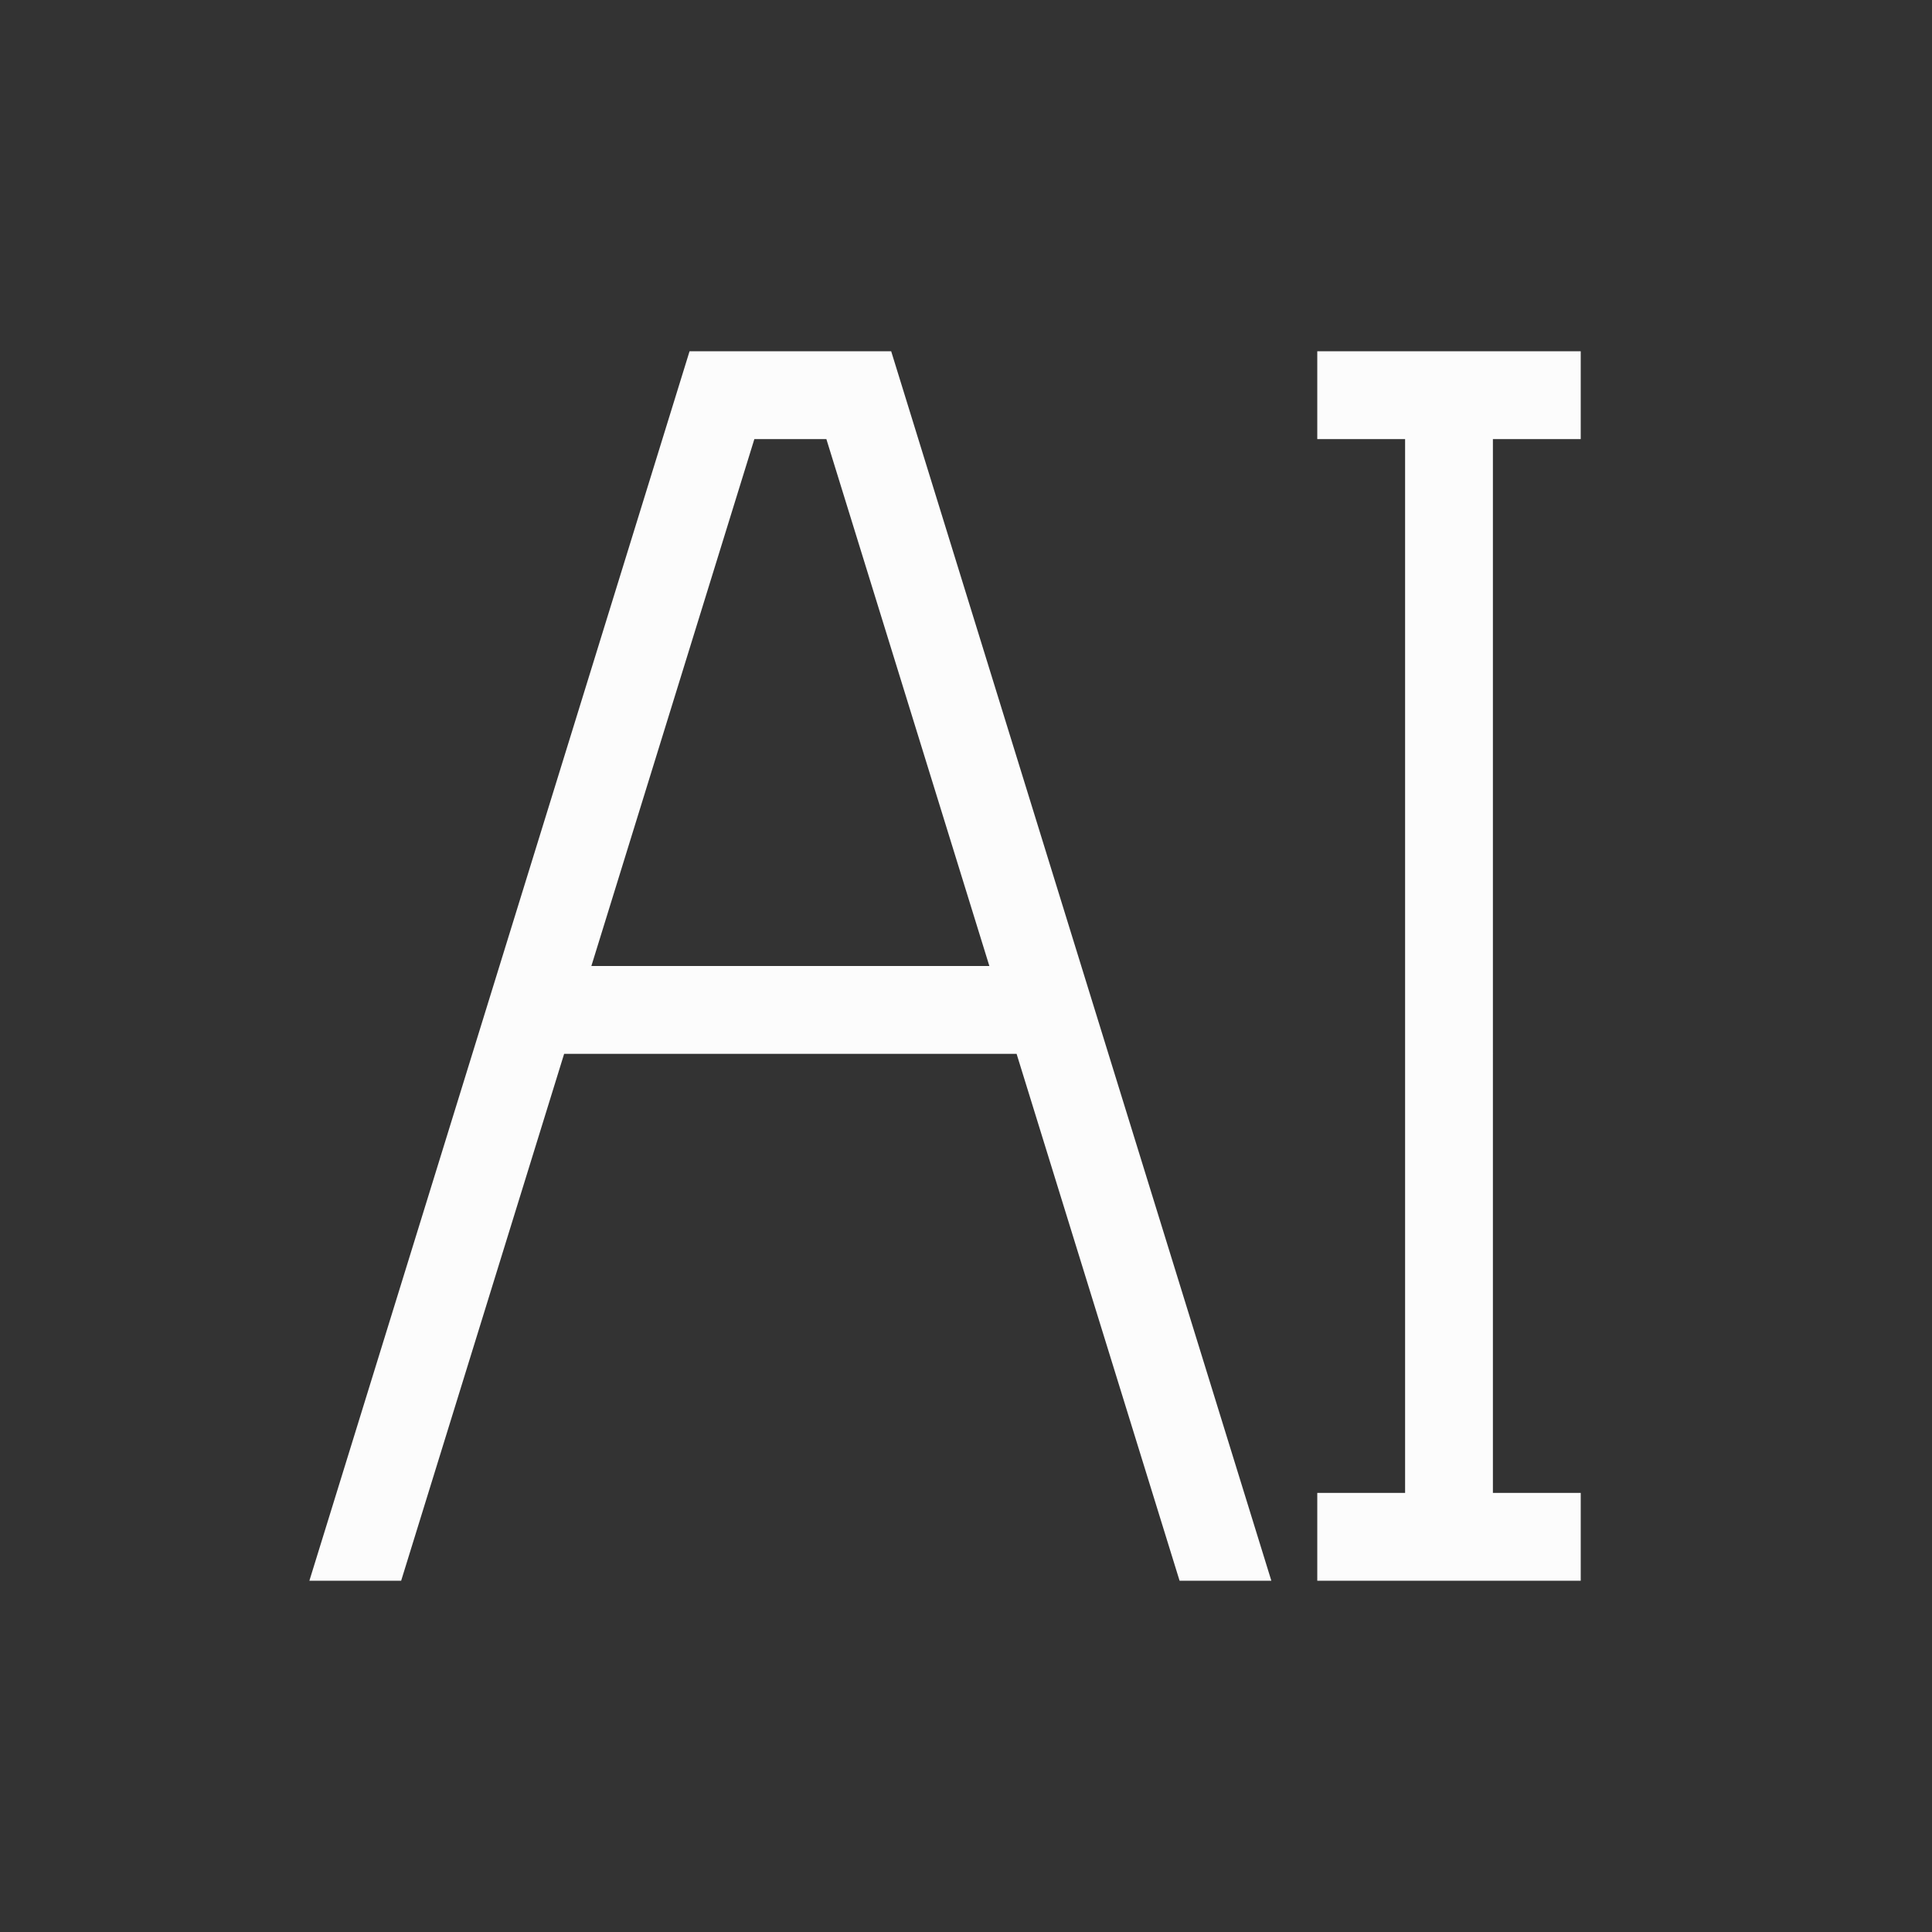 <?xml version='1.0' encoding='ASCII'?>
<svg xmlns="http://www.w3.org/2000/svg" width="16" height="16" viewBox="-3 -3 22 22">
<rect x="-3" y="-3" width="22" height="22" fill="#333333" stroke="none"/>
<defs><style id="current-color-scheme" type="text/css">.ColorScheme-Text{color:#fcfcfc; fill:currentColor;}</style></defs><path d="M4.852 1 .523 15h1.045l1.856-6h5.152l1.856 6h1.045L7.148 1zM12 1v1h1v12h-1v1h3v-1h-1V2h1V1zM5.59 2h.82l1.856 6H3.734z" class="ColorScheme-Text" style="-inkscape-stroke:none;fill-opacity:1;fill:currentColor" fill="currentColor"/>
</svg>
